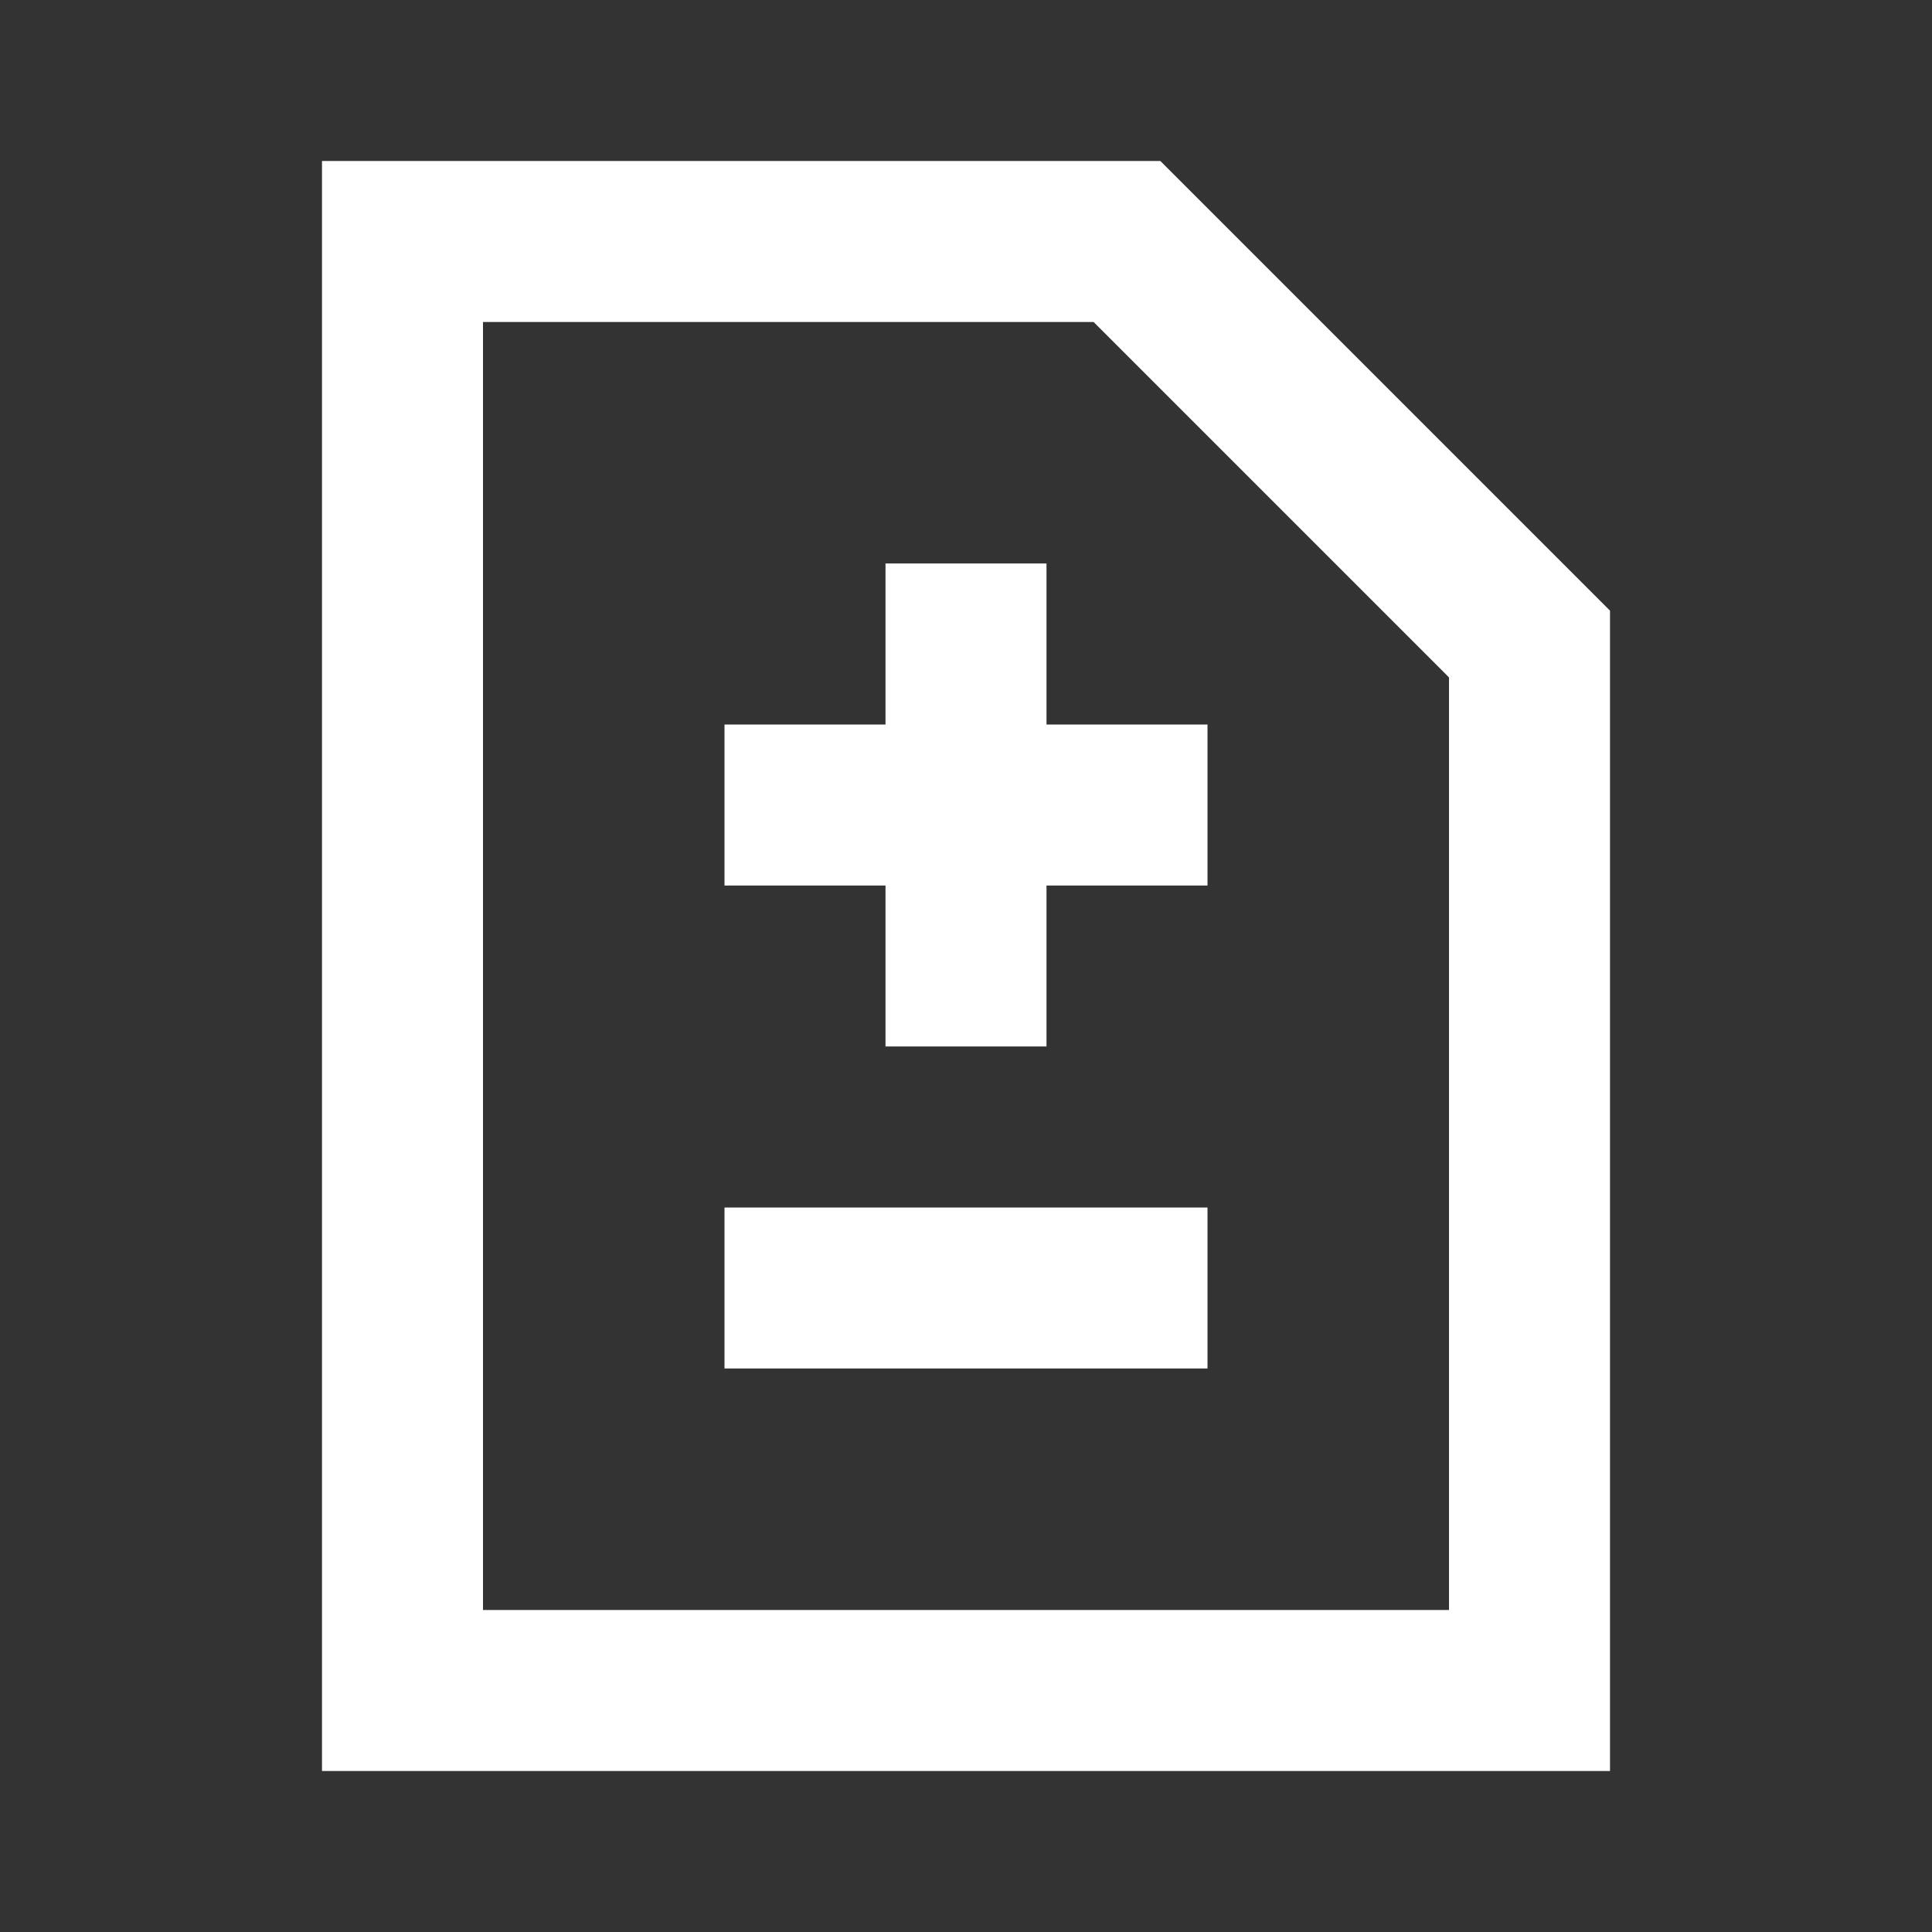 <svg width="512" height="512" viewBox="0 0 512 512" fill="none" xmlns="http://www.w3.org/2000/svg">
<rect x="0" y="0" width="512" height="512" fill="#333333" stroke="none"/>
<path fill-rule="evenodd" clip-rule="evenodd" d="M307.503 42.666L426.667 161.83V469.333H85.333V42.666H307.503ZM289.813 85.333H128V426.667H384V179.52L289.813 85.333ZM277.333 192V149.333H234.667V192H192V234.667H234.667V277.333H277.333V234.667H320V192H277.333ZM320 320V362.666H192V320H320Z" fill="white"/>
</svg>
